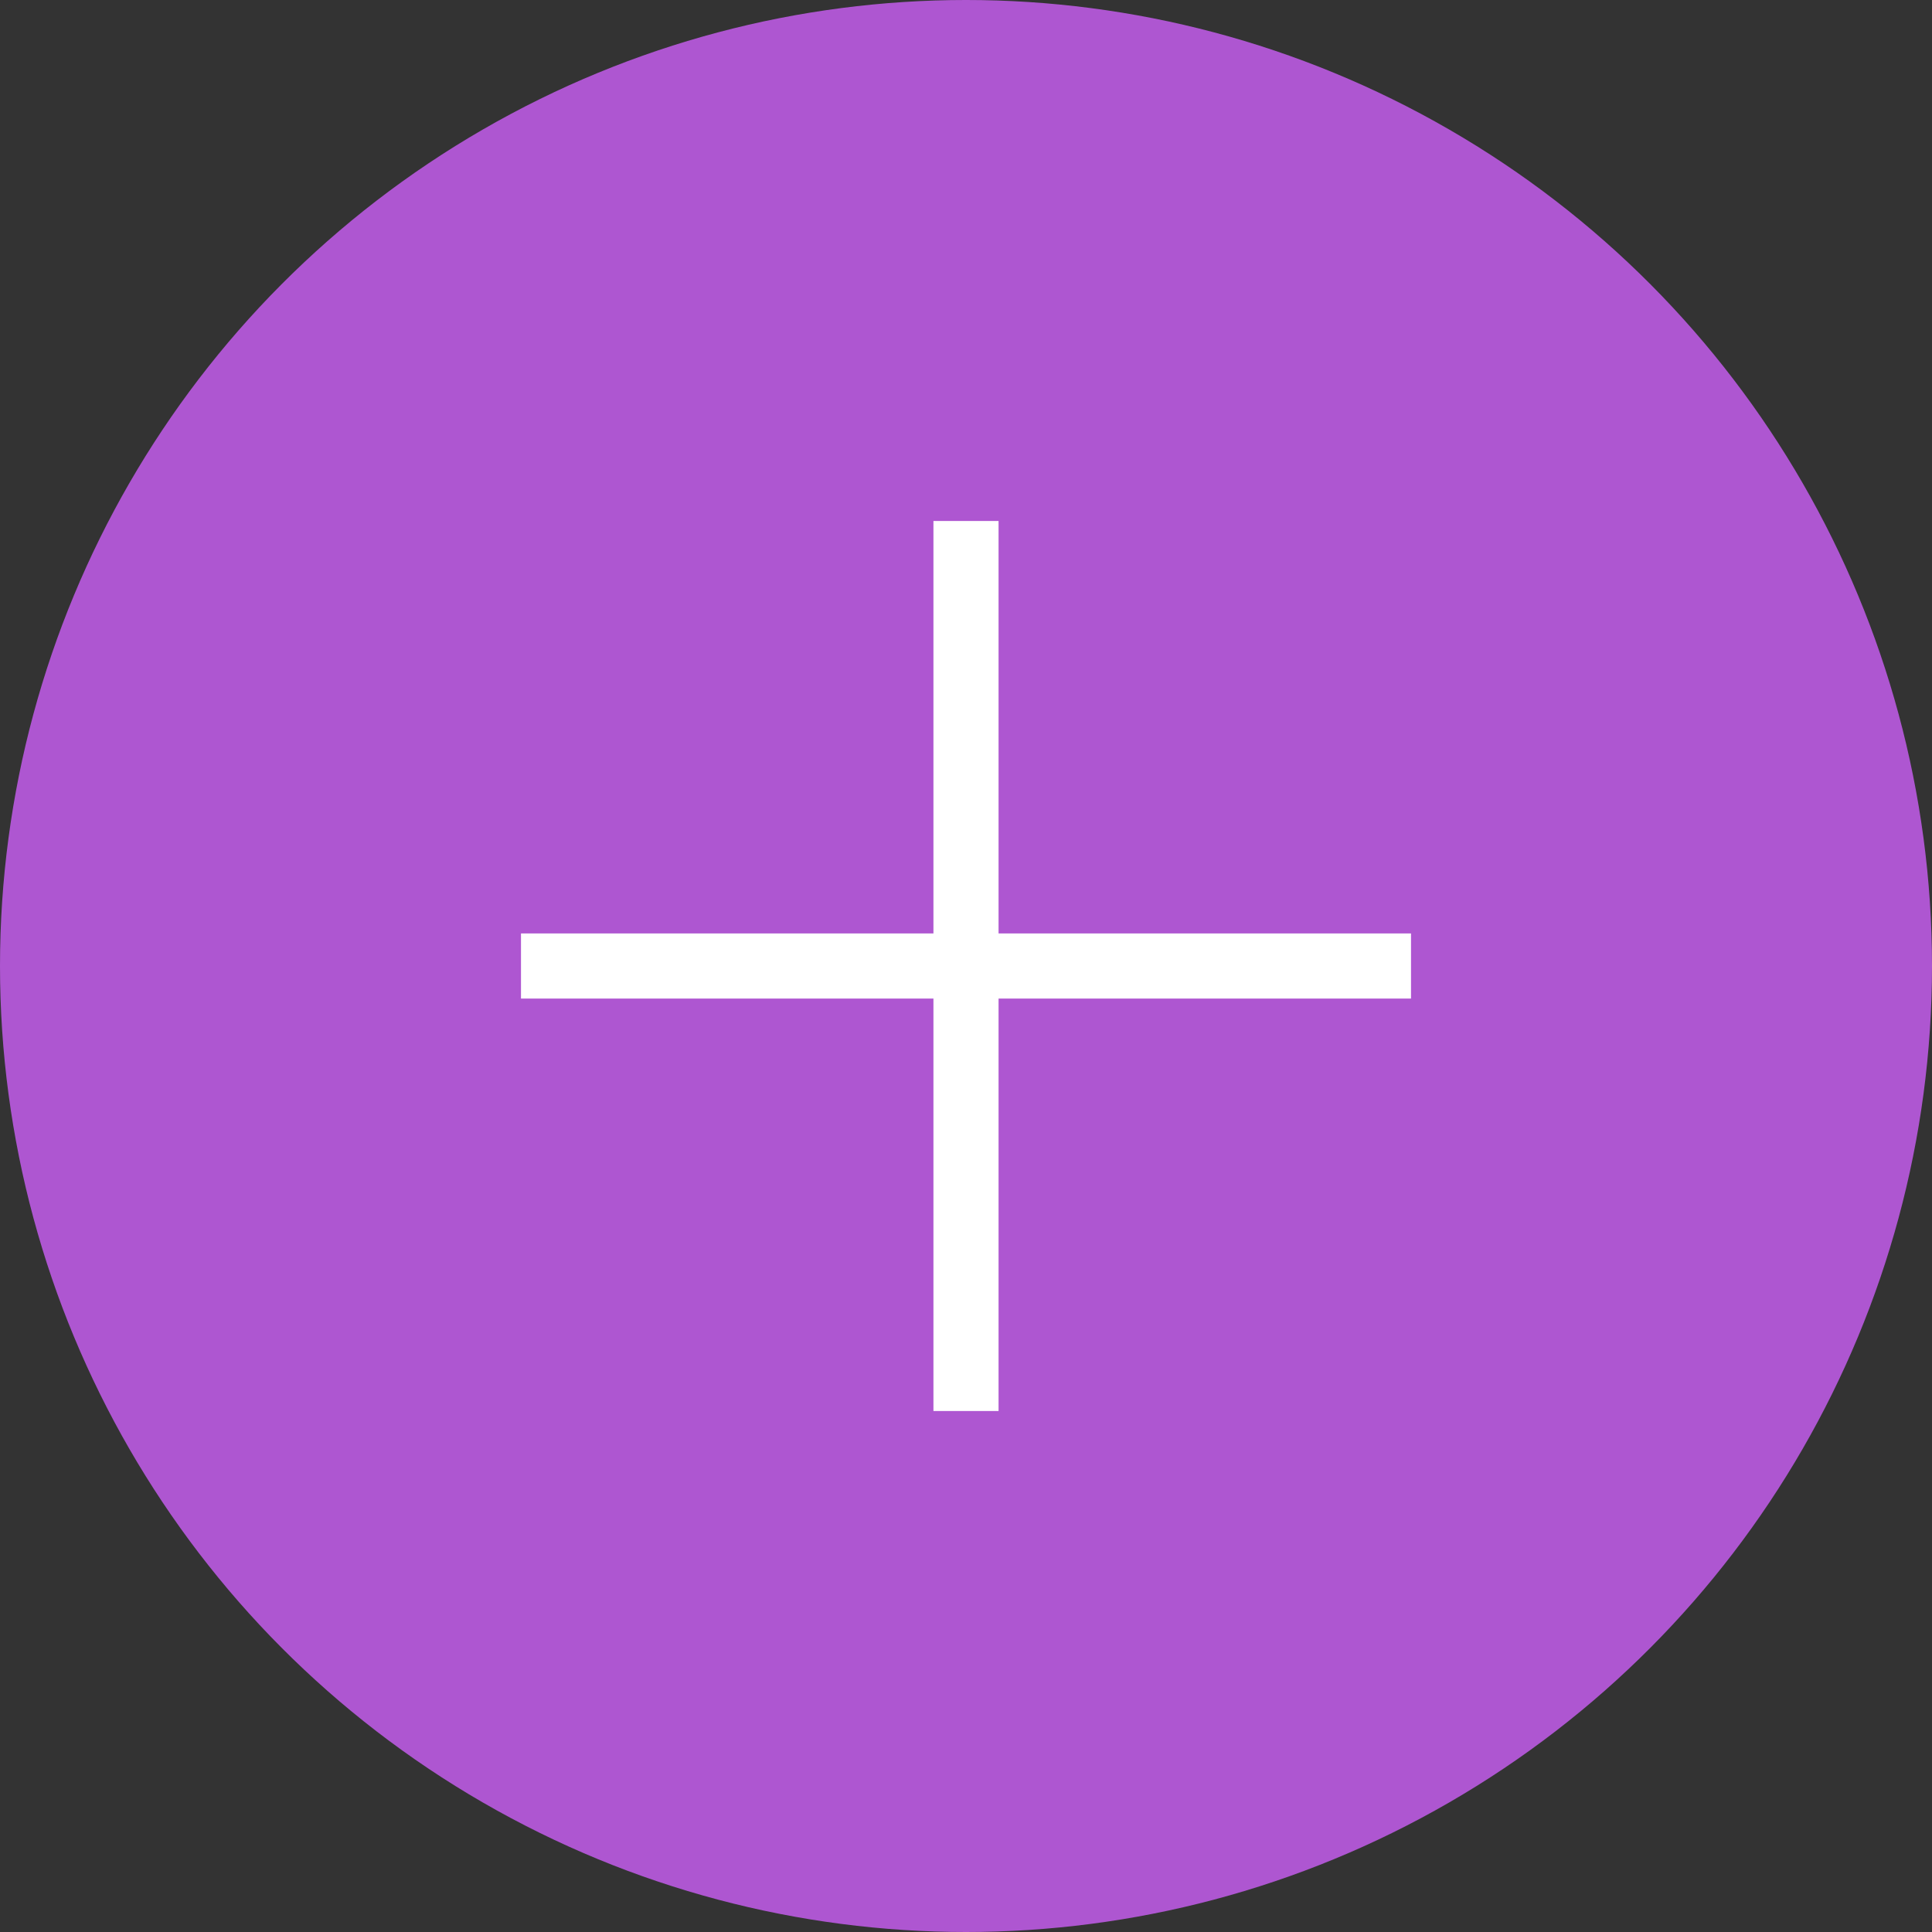 <svg width="89" height="89" viewBox="0 0 89 89" fill="none" xmlns="http://www.w3.org/2000/svg">
<rect x="0" y="0" width="89" height="89" fill="#333333" stroke="none"/>
<path d="M16.605 64.275C13.125 58.485 11.385 51.96 11.385 44.7C11.385 38.4 13.125 32.475 16.605 26.925H20.43C17.04 32.595 15.345 38.535 15.345 44.745C15.345 51.615 17.04 58.125 20.43 64.275H16.605ZM34.514 48.93V45.42H44.594V34.35H48.284V45.42H58.319V48.93H48.284V60H44.594V48.93H34.514ZM72.41 64.275C75.8 58.125 77.495 51.615 77.495 44.745C77.495 38.535 75.8 32.595 72.41 26.925H76.235C79.715 32.475 81.455 38.4 81.455 44.7C81.455 51.96 79.715 58.485 76.235 64.275H72.41Z" fill="#AE56D1"/>
<circle cx="44.5" cy="44.5" r="44.5" fill="#AE56D1"/>
<rect x="24" y="43" width="41" height="3" fill="white"/>
<rect x="46" y="24" width="41" height="3" transform="rotate(90 46 24)" fill="white"/>
</svg>
